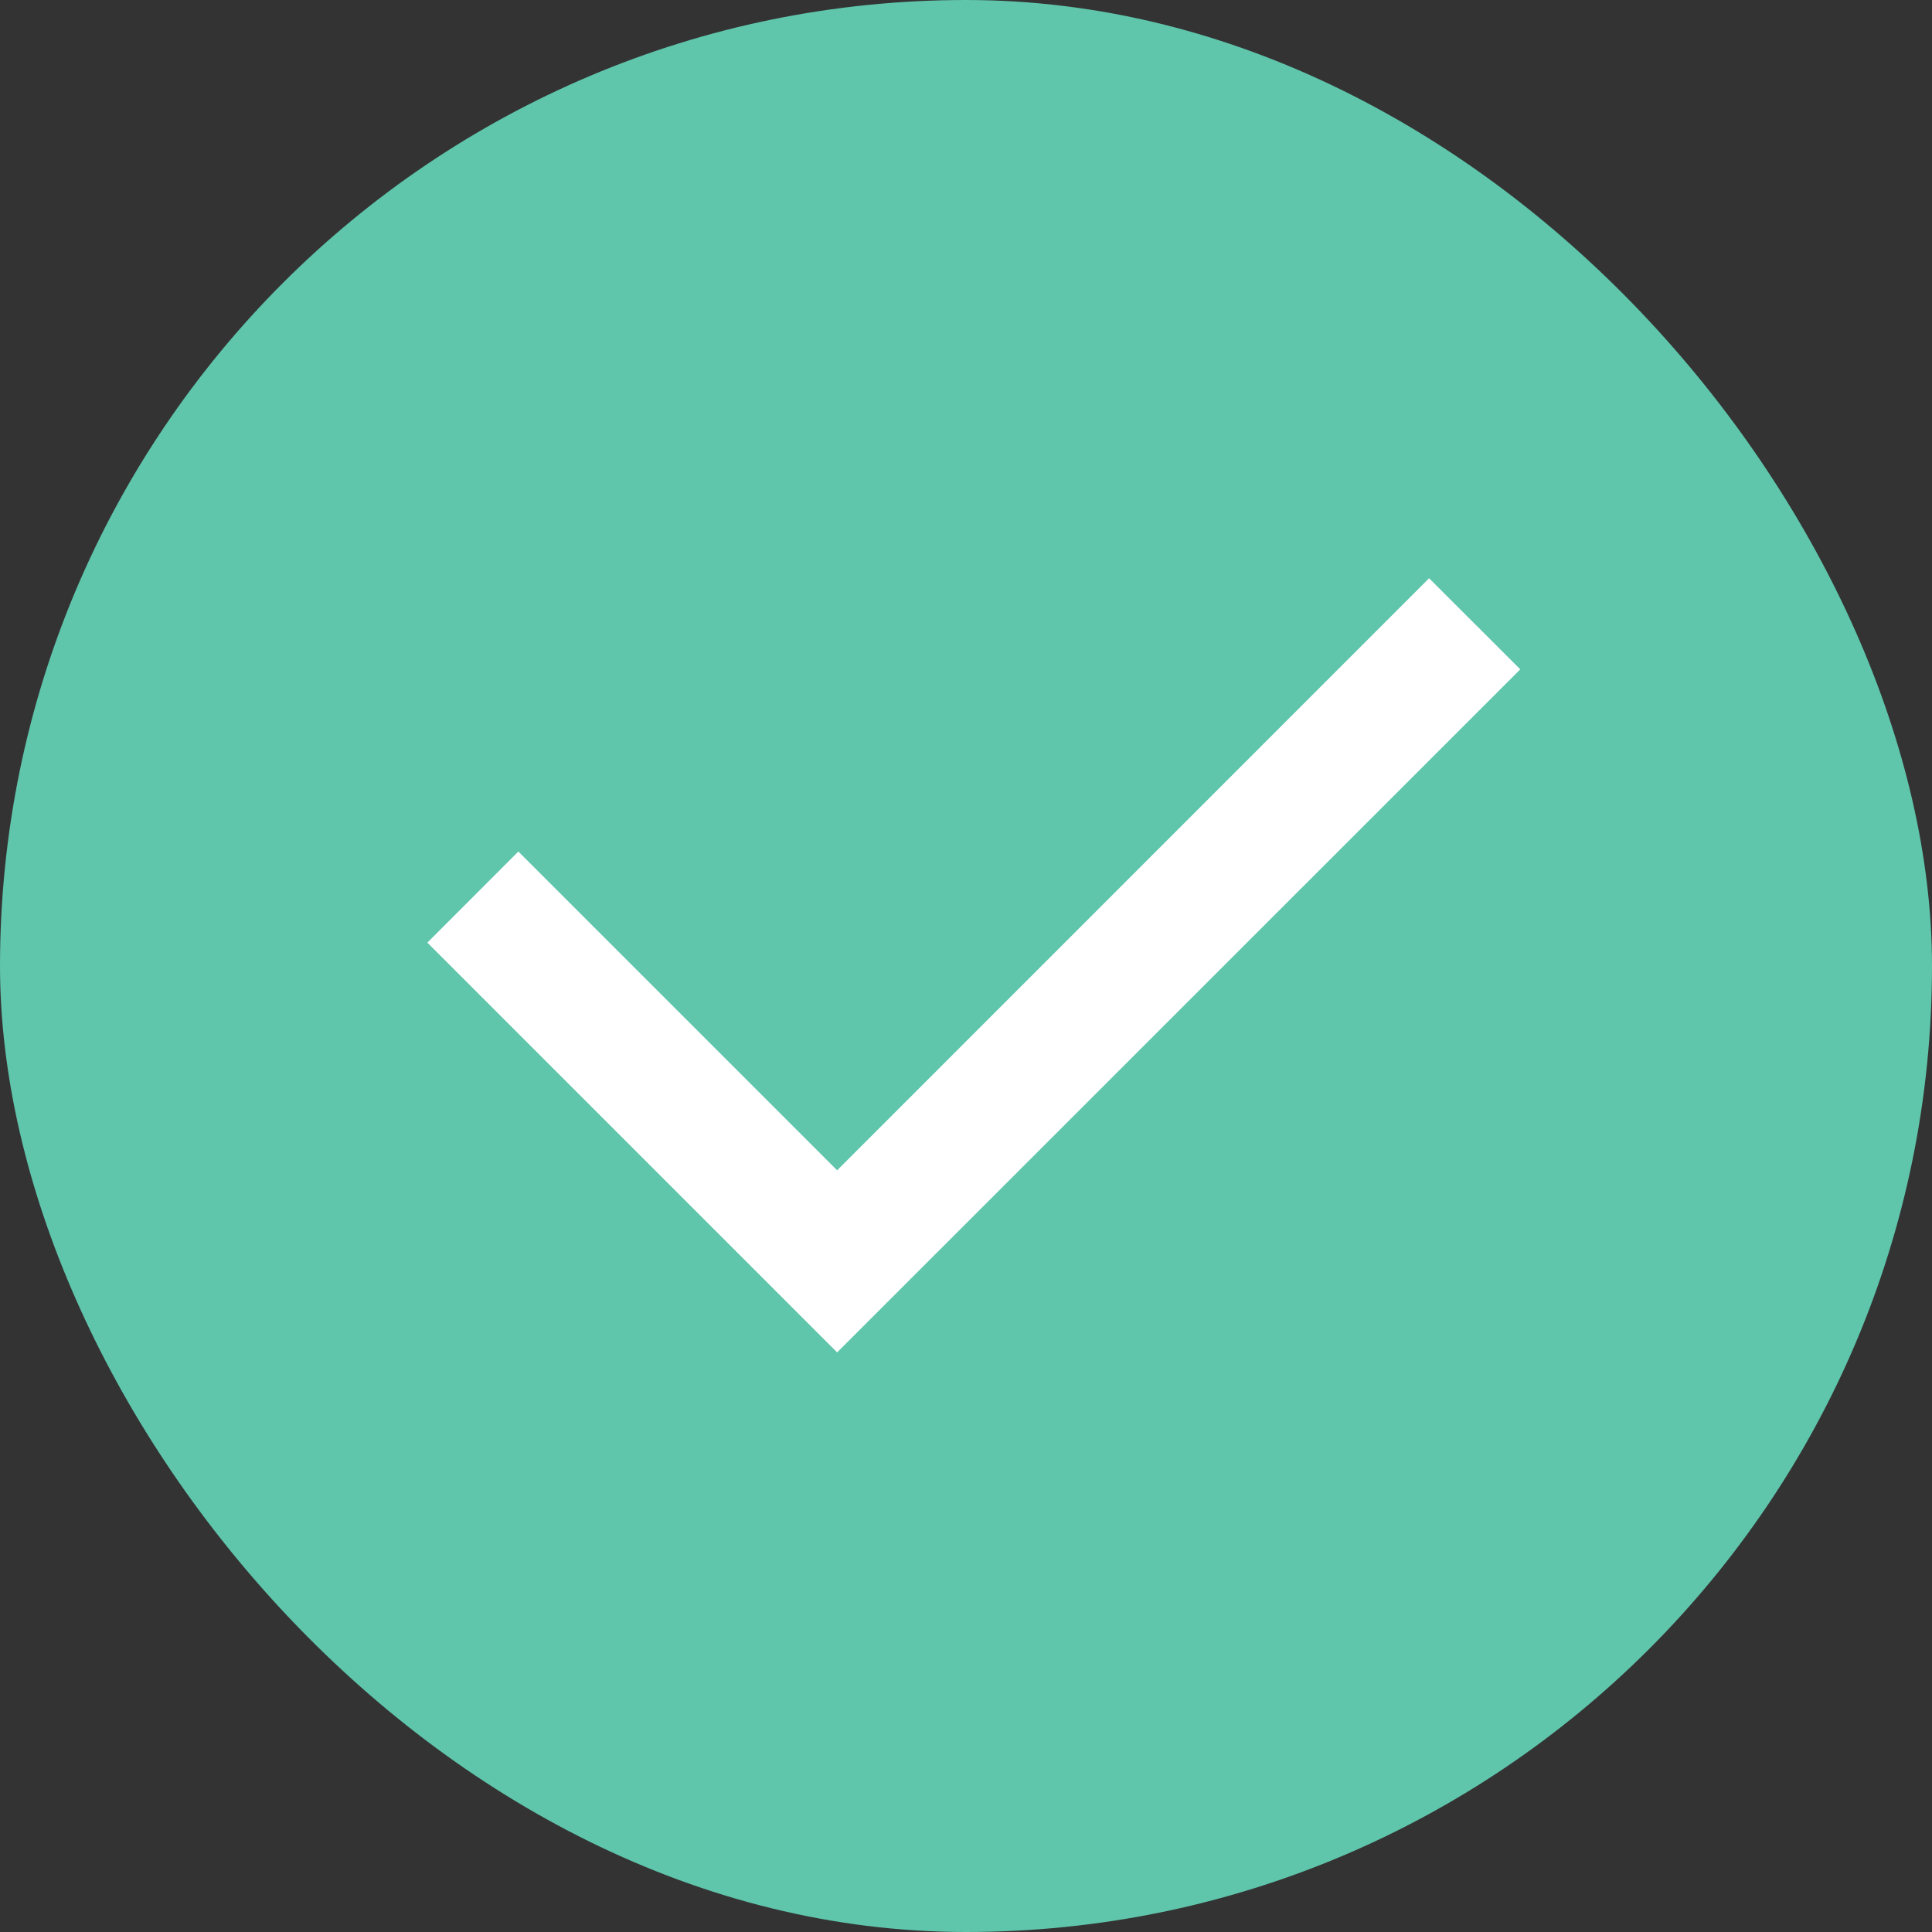 <svg width="20" height="20" viewBox="0 0 20 20" fill="none" xmlns="http://www.w3.org/2000/svg">
<rect x="0" y="0" width="20" height="20" fill="#333333" stroke="none"/>
<rect width="20" height="20" rx="10" fill="#5FC5AB"/>
<path d="M8.666 12.115L14.794 5.986L15.738 6.929L8.666 14L4.424 9.758L5.366 8.815L8.666 12.115Z" fill="white"/>
</svg>
